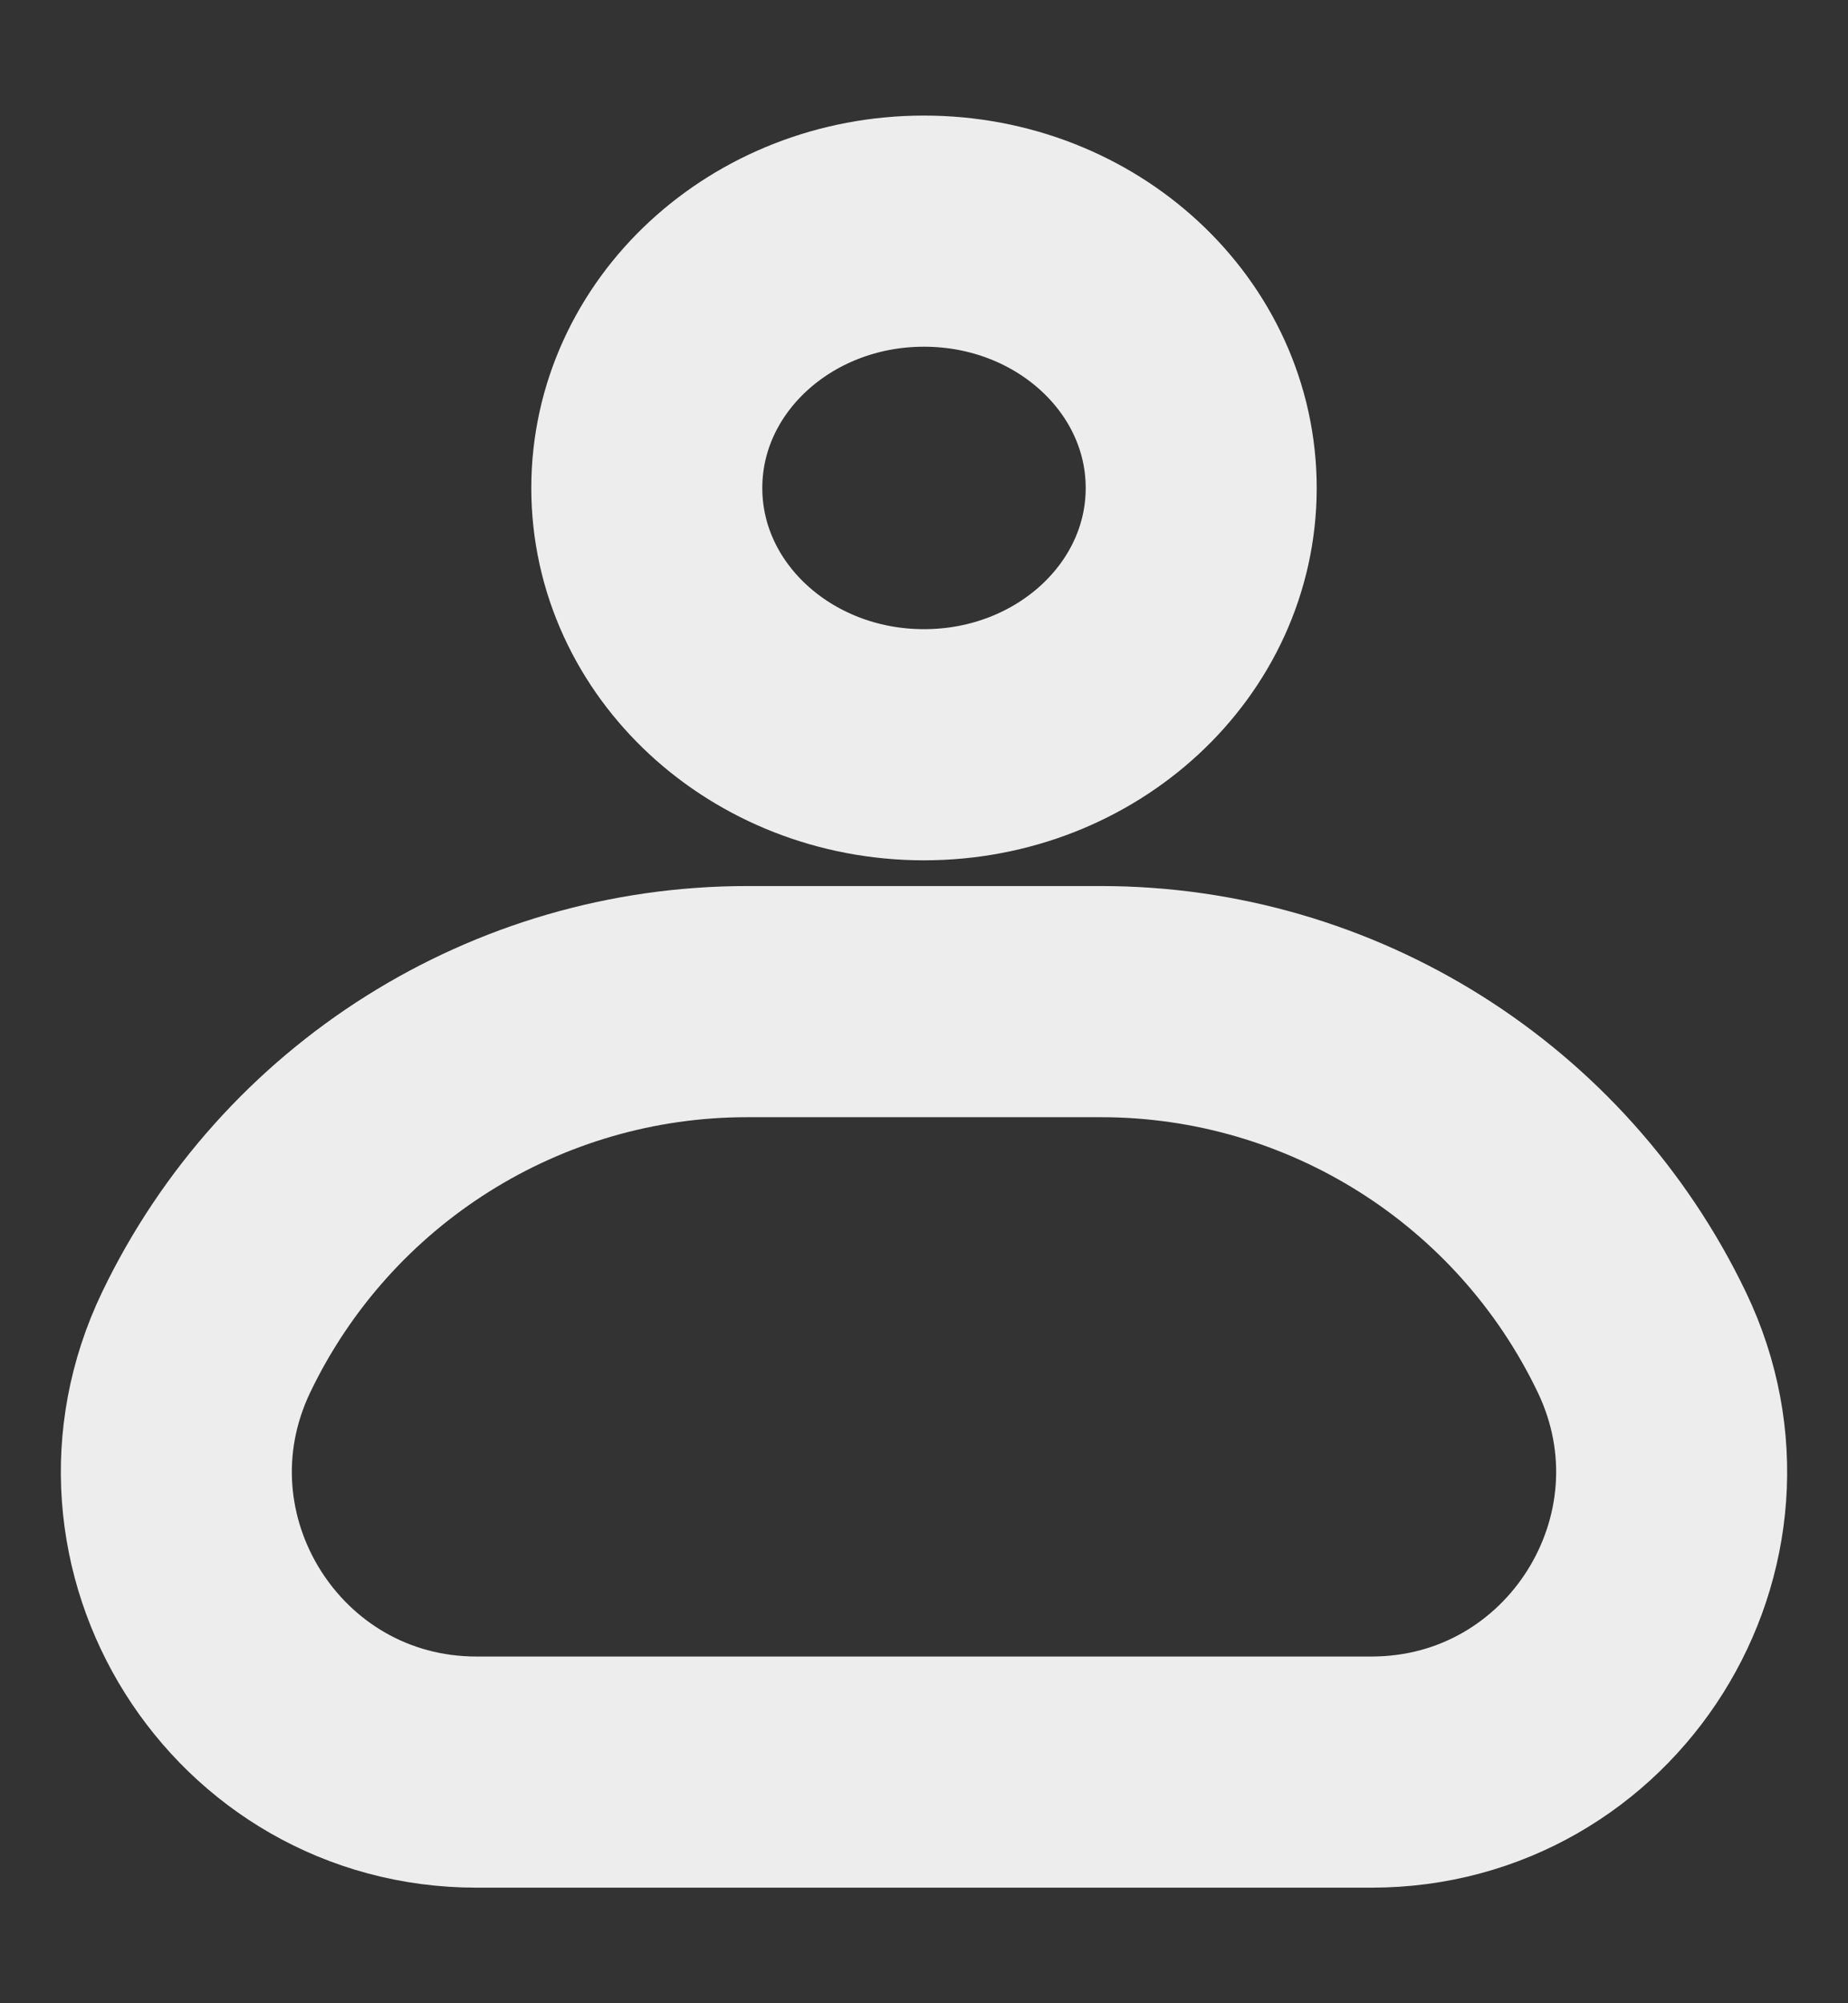 <svg width="12" height="13" viewBox="0 0 12 13" fill="none" xmlns="http://www.w3.org/2000/svg">
<rect x="0" y="0" width="12" height="13" fill="#333333" stroke="none"/>
<path d="M1.339 8.71C1.988 7.359 3.353 6.5 4.851 6.5H7.149C8.647 6.5 10.012 7.359 10.661 8.71V8.71C11.281 10.002 10.339 11.5 8.905 11.5H3.095C1.661 11.5 0.719 10.002 1.339 8.71V8.71Z" stroke="#EDEDED" stroke-width="1.5" stroke-linejoin="round"/>
<path d="M4.2 3.167C4.2 2.246 5.006 1.5 6 1.5C6.994 1.5 7.8 2.246 7.8 3.167C7.8 4.087 6.994 4.833 6 4.833C5.006 4.833 4.2 4.087 4.2 3.167Z" stroke="#EDEDED" stroke-width="1.5" stroke-linejoin="round"/>
</svg>
